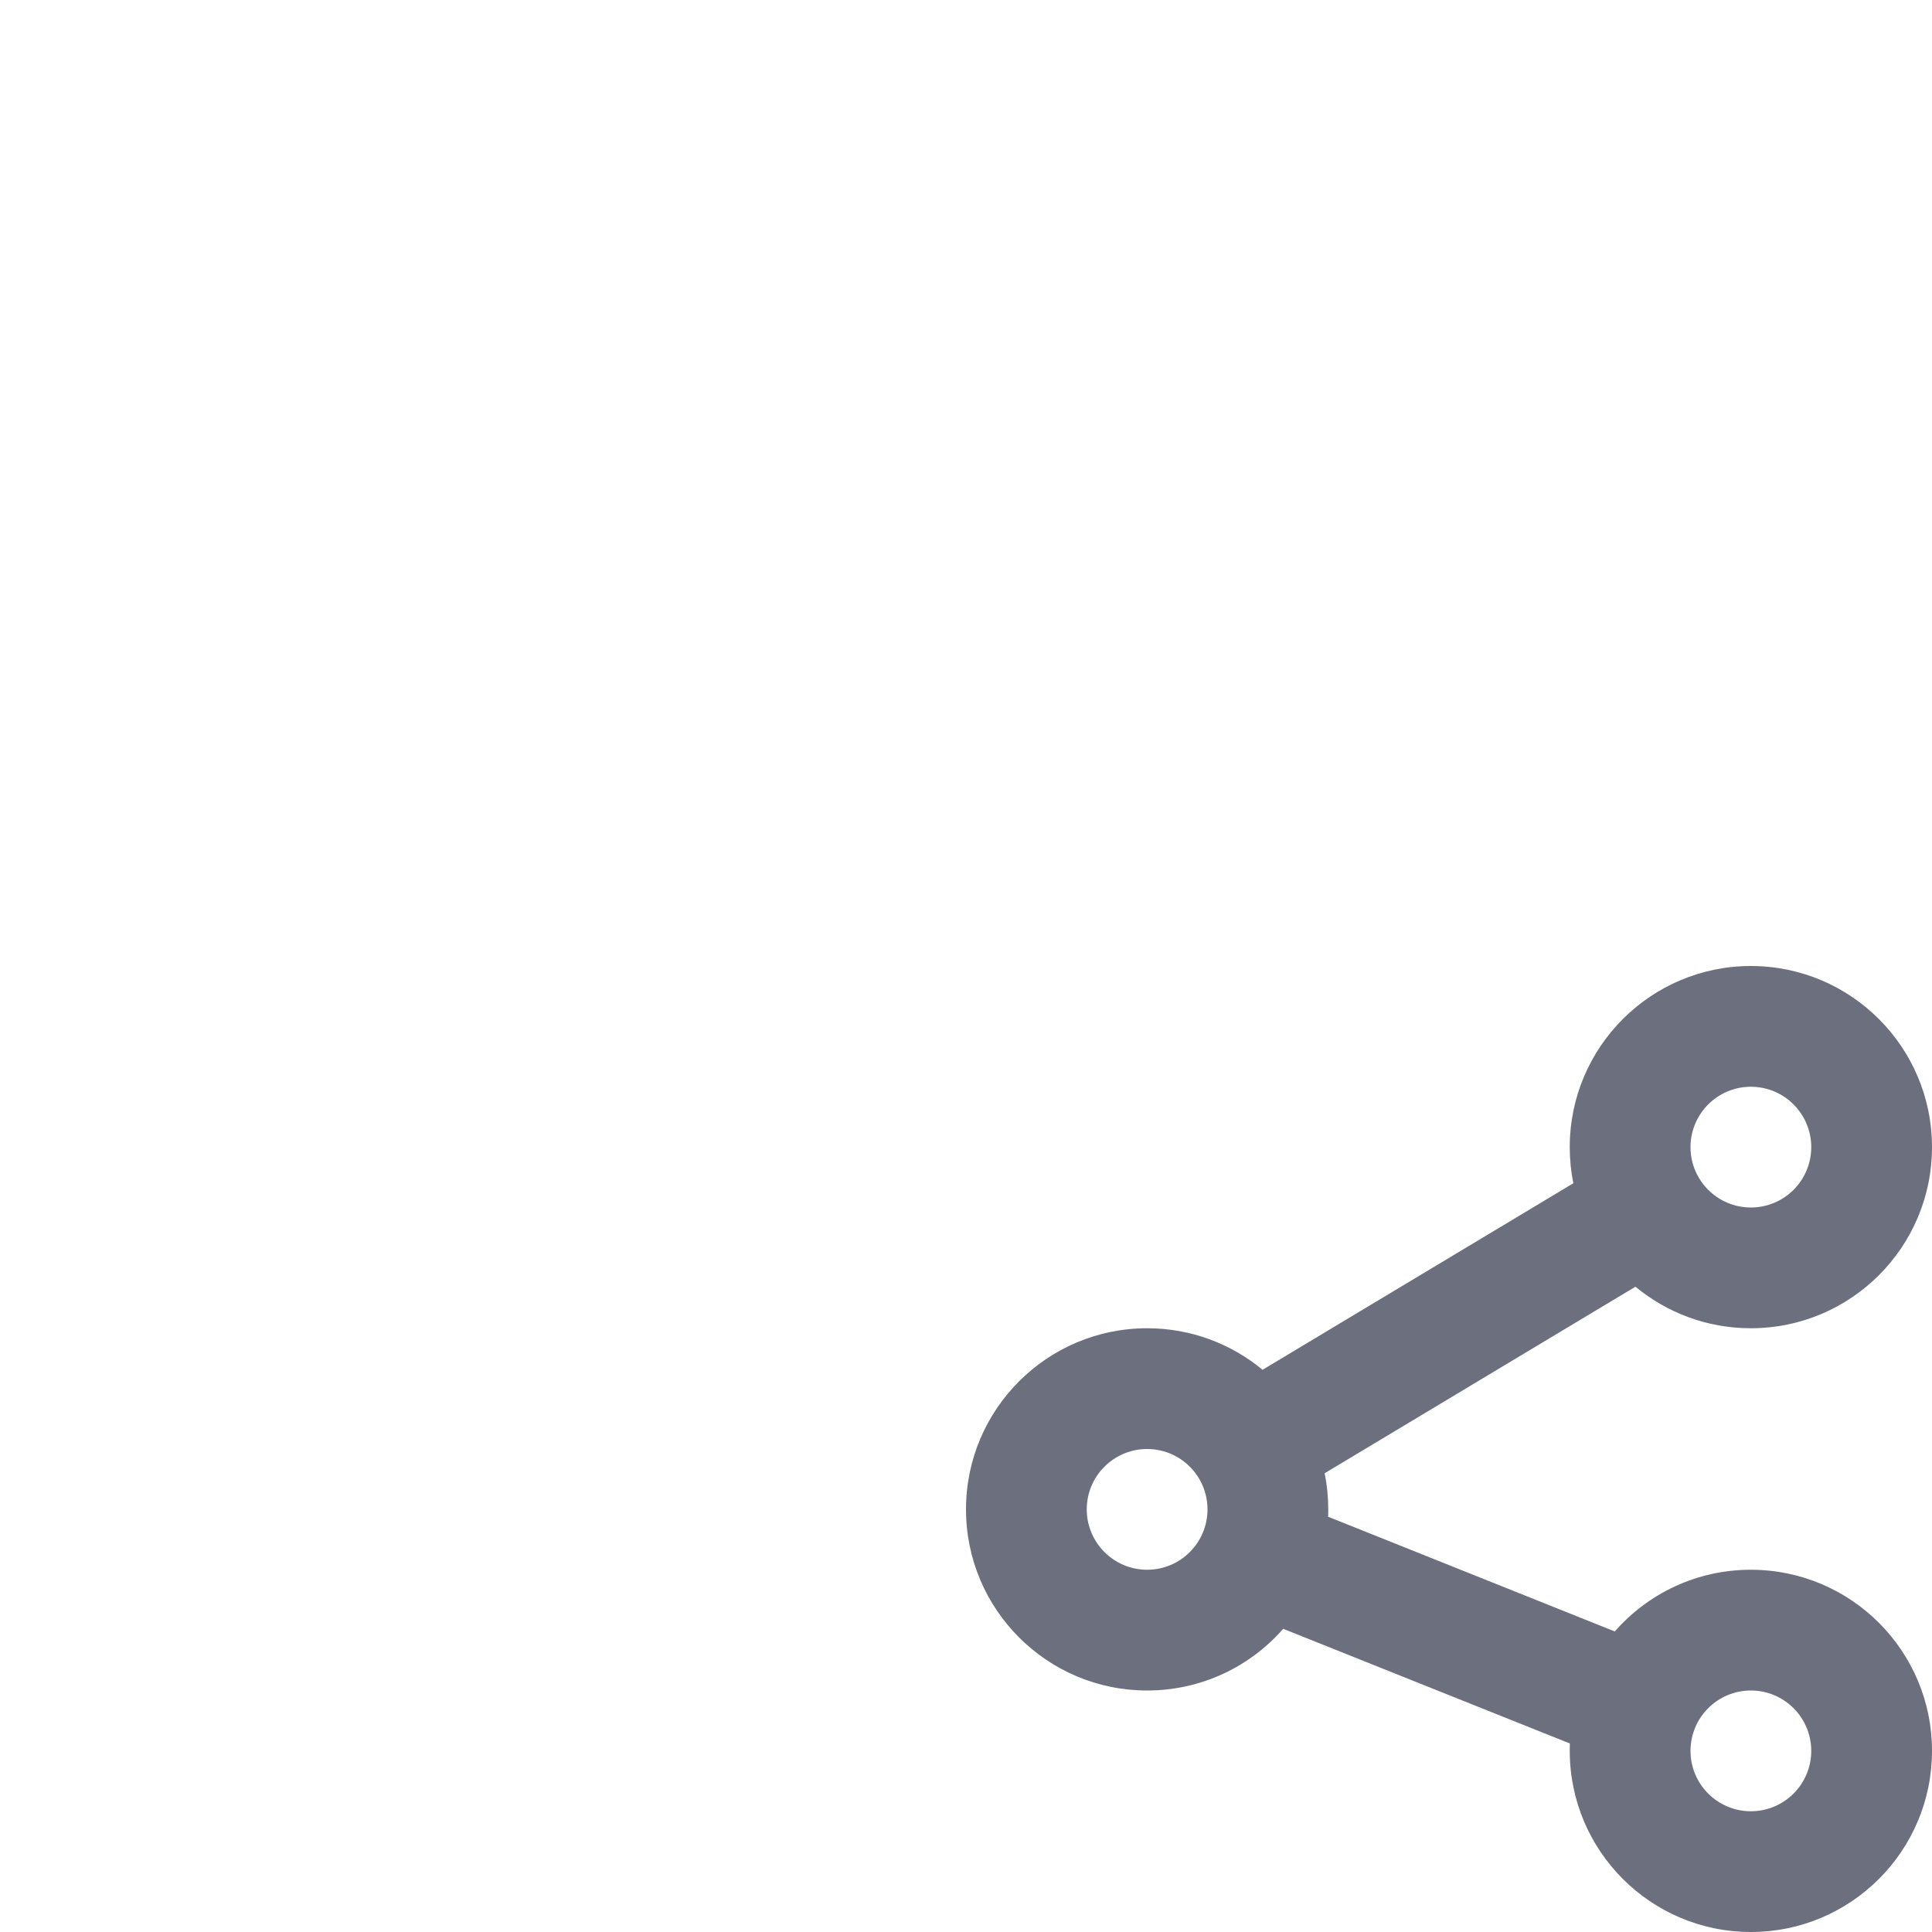 <!-- Copyright 2000-2024 JetBrains s.r.o. and contributors. Use of this source code is governed by the Apache 2.0 license. -->
<svg width="16" height="16" viewBox="0 0 16 16" fill="none" xmlns="http://www.w3.org/2000/svg">
<path fill-rule="evenodd" clip-rule="evenodd" d="M16 9.5C16 10.328 15.328 11 14.5 11C14.137 11 13.804 10.871 13.544 10.656L10.97 12.201C10.99 12.298 11 12.398 11 12.5C11 12.52 11 12.541 10.999 12.561L13.373 13.511C13.648 13.197 14.051 13 14.5 13C15.328 13 16 13.672 16 14.5C16 15.328 15.328 16 14.5 16C13.672 16 13 15.328 13 14.5C13 14.48 13 14.459 13.001 14.439L10.627 13.489C10.352 13.803 9.949 14 9.5 14C8.672 14 8 13.328 8 12.5C8 11.672 8.672 11 9.5 11C9.863 11 10.196 11.129 10.456 11.344L13.03 9.799C13.01 9.702 13 9.602 13 9.5C13 8.672 13.672 8 14.5 8C15.328 8 16 8.672 16 9.5ZM15 9.5C15 9.776 14.776 10 14.5 10C14.224 10 14 9.776 14 9.5C14 9.224 14.224 9 14.5 9C14.776 9 15 9.224 15 9.5ZM10 12.5C10 12.776 9.776 13 9.5 13C9.224 13 9 12.776 9 12.5C9 12.224 9.224 12 9.5 12C9.776 12 10 12.224 10 12.5ZM14.5 15C14.776 15 15 14.776 15 14.5C15 14.224 14.776 14 14.5 14C14.224 14 14 14.224 14 14.5C14 14.776 14.224 15 14.5 15Z" fill="#6C707E"/>
</svg>
